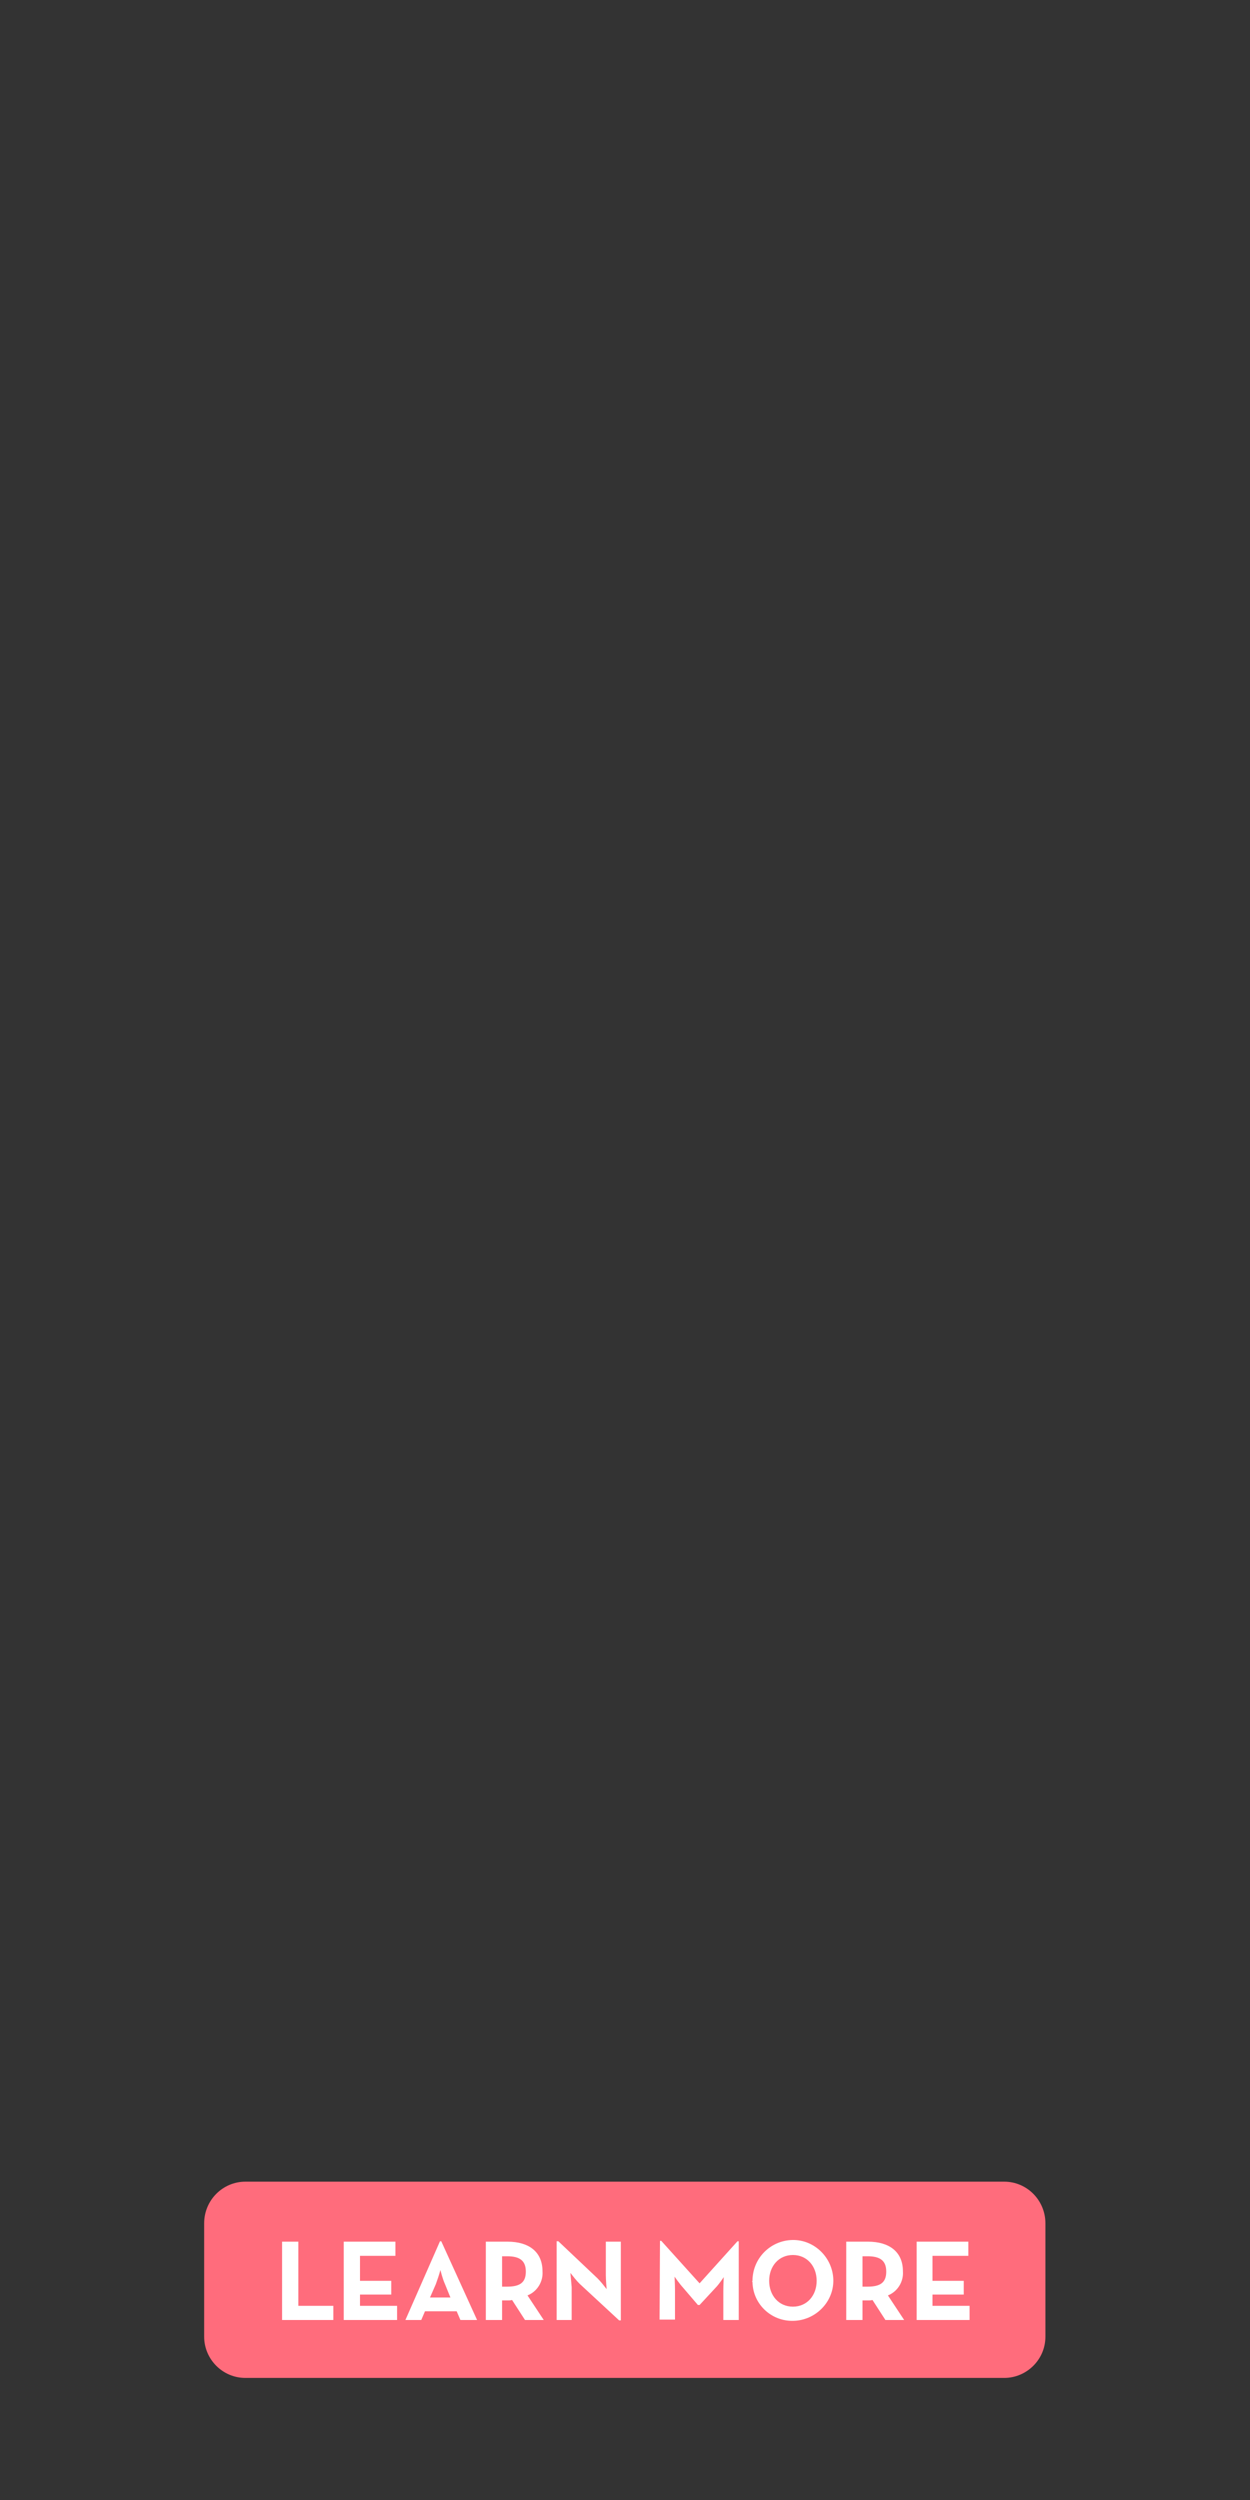 <?xml version="1.0" encoding="utf-8"?>
<!-- Generator: Adobe Illustrator 26.0.1, SVG Export Plug-In . SVG Version: 6.00 Build 0)  -->
<svg version="1.1" id="Layer_1" xmlns="http://www.w3.org/2000/svg" xmlns:xlink="http://www.w3.org/1999/xlink" x="0px" y="0px"
	 viewBox="0 0 300 600" style="enable-background:new 0 0 300 600;" xml:space="preserve">
<rect x="0" y="0" width="300" height="600" fill="#333333" stroke="none"/>
<style type="text/css">
	.st0{clip-path:url(#SVGID_00000161626445844387717270000011407222323407345319_);}
	.st1{fill:#FF6C7C;}
	.st2{fill:#FFFFFF;}
</style>
<g>
	<g>
		<g>
			<defs>
				<rect id="SVGID_1_" y="0" width="300" height="600"/>
			</defs>
			<clipPath id="SVGID_00000178898363006330825720000013719536272414153095_">
				<use xlink:href="#SVGID_1_"  style="overflow:visible;"/>
			</clipPath>
			<g style="clip-path:url(#SVGID_00000178898363006330825720000013719536272414153095_);">
				<path class="st1" d="M58.9,523.6h182.1c5.5,0,9.9,4.5,9.9,10l0,0v27.2c0,5.5-4.5,9.9-9.9,9.9l0,0H58.9c-5.5,0-9.9-4.5-9.9-9.9v0
					v-27.2C49,528,53.5,523.6,58.9,523.6C58.9,523.6,58.9,523.6,58.9,523.6z"/>
			</g>
		</g>
		<path class="st2" d="M67.7,538h3.9v15.4H80v3.4H67.7V538z"/>
		<path class="st2" d="M82.5,538h12.4v3.4h-8.5v6h7.5v3.3h-7.5v2.7h8.9v3.4H82.5V538z"/>
		<path class="st2" d="M105.6,537.9h0.3l8.6,18.9h-4l-0.9-2.1H102l-0.9,2.1h-3.8L105.6,537.9z M108.1,551.4l-1.3-3.2
			c-0.6-1.3-1.1-3.4-1.1-3.4c-0.3,1.1-0.7,2.3-1.1,3.4l-1.4,3.2H108.1z"/>
		<path class="st2" d="M130.5,556.8H126l-3.1-4.8c-0.4,0.1-0.7,0.1-1.1,0.1h-1.3v4.7h-3.9V538h5.2c5.2,0,8.4,2.5,8.4,7.1
			c0.2,2.5-1.3,4.9-3.6,5.8L130.5,556.8z M121.7,548.8c3.1,0,4.5-1,4.5-3.6s-1.4-3.7-4.5-3.7h-1.2v7.3H121.7z"/>
		<path class="st2" d="M139.1,548.1c-0.8-0.8-1.5-1.7-2.2-2.6c0.1,1.1,0.2,2.3,0.3,3.4v7.9h-3.6v-18.9h0.4l9.4,8.9
			c0.8,0.8,1.5,1.7,2.2,2.6c0,0-0.2-2.1-0.2-3.4V538h3.6v18.9h-0.4L139.1,548.1z"/>
		<path class="st2" d="M158.4,537.8h0.3l9.2,10.2l9.1-10.1h0.3v18.9h-3.7v-7c0-1.3,0.1-3.3,0.1-3.3s-1.1,1.7-2,2.6l-3.8,4.1h-0.4
			l-3.6-4.2c-0.9-1-2-2.6-2-2.6s0.1,2,0.1,3.3v7h-3.7L158.4,537.8z"/>
		<path class="st2" d="M180.6,547.4c0-5.4,4.3-9.7,9.6-9.8s9.7,4.3,9.8,9.6s-4.3,9.7-9.6,9.8c0,0-0.1,0-0.1,0
			c-5.2,0.1-9.6-4-9.7-9.3C180.5,547.6,180.5,547.5,180.6,547.4z M196,547.4c0-3.5-2.3-6.2-5.7-6.2s-5.7,2.7-5.7,6.2
			s2.3,6.2,5.7,6.2S196,550.9,196,547.4L196,547.4z"/>
		<path class="st2" d="M217,556.8h-4.5l-3.1-4.8c-0.4,0.1-0.7,0.1-1.1,0.1H207v4.7h-3.9V538h5.2c5.2,0,8.4,2.5,8.4,7.1
			c0.2,2.5-1.3,4.9-3.6,5.8L217,556.8z M208.2,548.8c3.1,0,4.5-1,4.5-3.6s-1.4-3.7-4.5-3.7H207v7.3H208.2z"/>
		<path class="st2" d="M220,538h12.4v3.4h-8.6v6h7.5v3.3h-7.5v2.7h8.9v3.4H220V538z"/>
	</g>
</g>
</svg>
